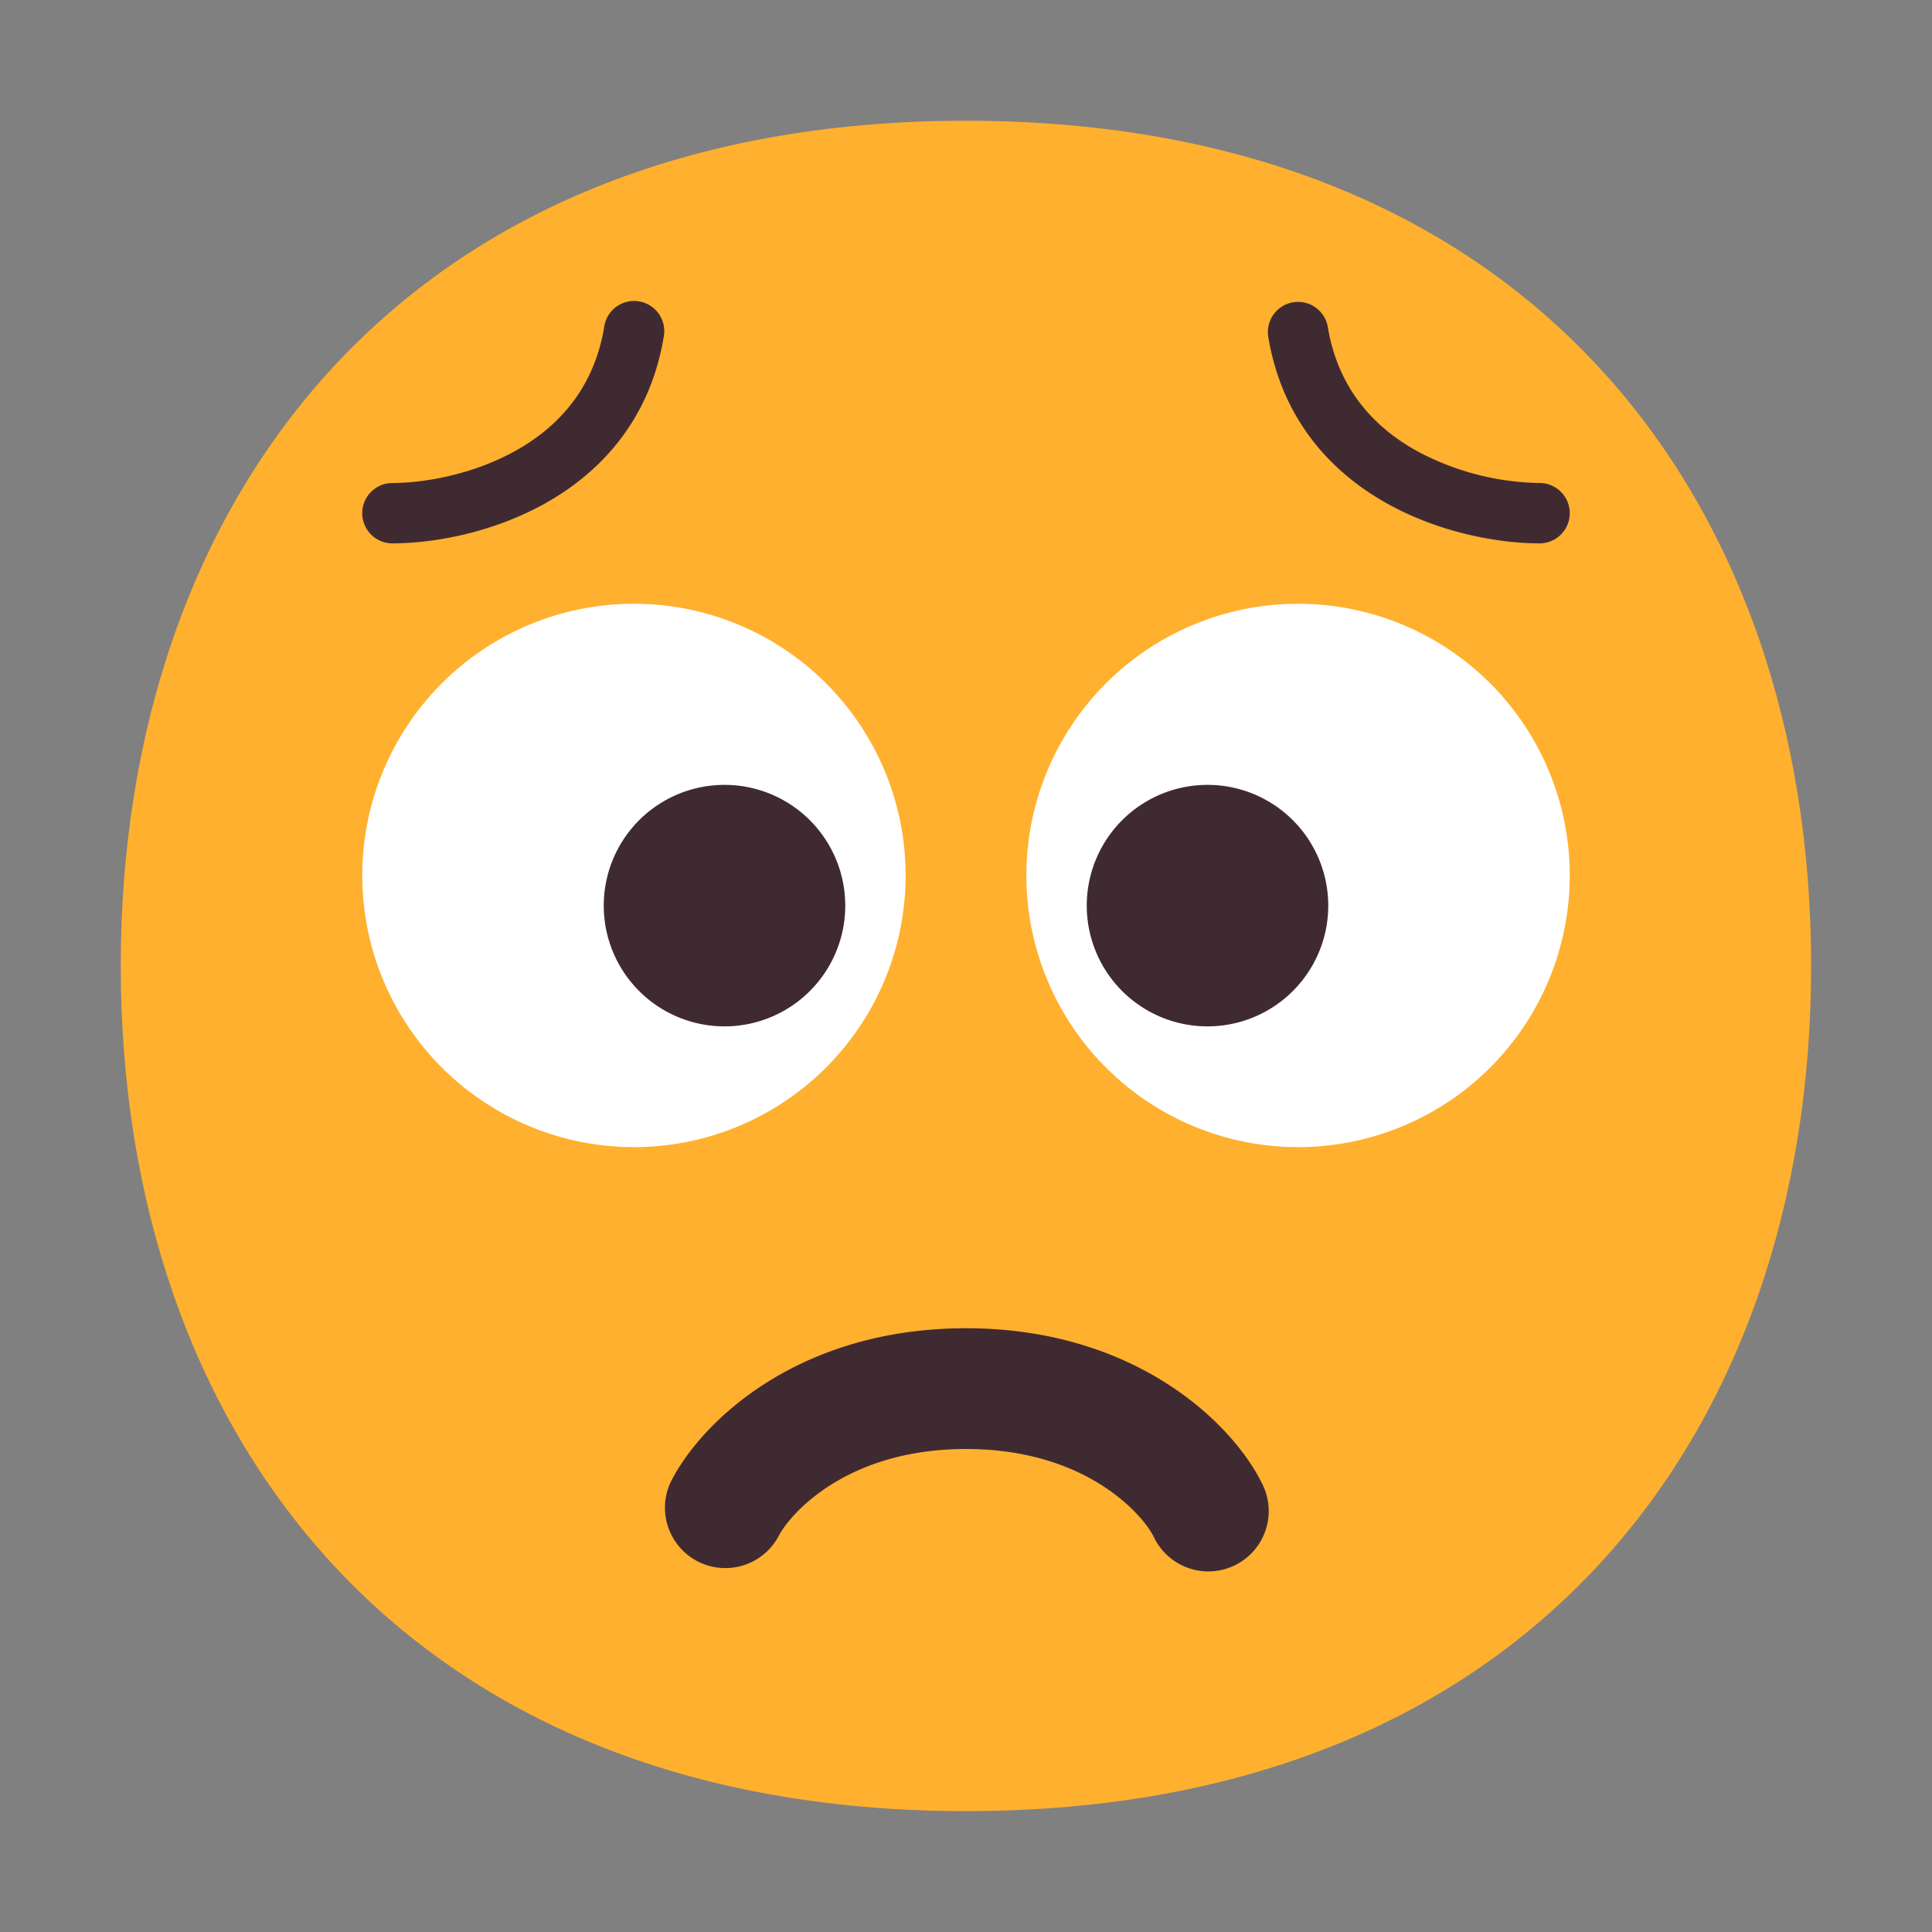 <svg width="32" height="32" fill="none" xmlns="http://www.w3.org/2000/svg"><rect width="100%" height="100%" fill="#808080" stroke="none"/><path d="M15.999 29.998c9.334 0 13.999-6.268 13.999-14 0-7.73-4.665-13.998-14-13.998C6.665 2 2 8.268 2 15.999c0 7.731 4.664 13.999 13.999 13.999Z" fill="#FFB02E"/><path d="M10.5 19a4.5 4.5 0 1 0 0-9 4.5 4.5 0 0 0 0 9ZM21.5 19a4.5 4.5 0 1 0 0-9 4.5 4.5 0 0 0 0 9Z" fill="#fff"/><path d="M10.993 5.582a.5.5 0 1 0-.986-.164c-.17 1.02-.763 1.654-1.464 2.046C7.828 7.864 7.015 8 6.5 8a.5.5 0 1 0 0 1c.652 0 1.64-.164 2.532-.664.908-.508 1.731-1.375 1.961-2.754ZM14 15a2 2 0 1 1-4 0 2 2 0 0 1 4 0ZM22 15a2 2 0 1 1-4 0 2 2 0 0 1 4 0ZM21.418 5.007a.5.5 0 0 0-.411.575c.23 1.38 1.053 2.246 1.961 2.754.893.5 1.88.664 2.532.664a.5.5 0 0 0 0-1 4.437 4.437 0 0 1-2.043-.536c-.7-.392-1.294-1.026-1.464-2.046a.5.5 0 0 0-.575-.411ZM12.894 25.447C13.066 25.104 13.995 24 16 24s2.934 1.104 3.106 1.447a1 1 0 1 0 1.788-.894C20.4 23.563 18.795 22 16 22s-4.4 1.562-4.894 2.553a1 1 0 0 0 1.788.894Z" fill="#402A32"/></svg>